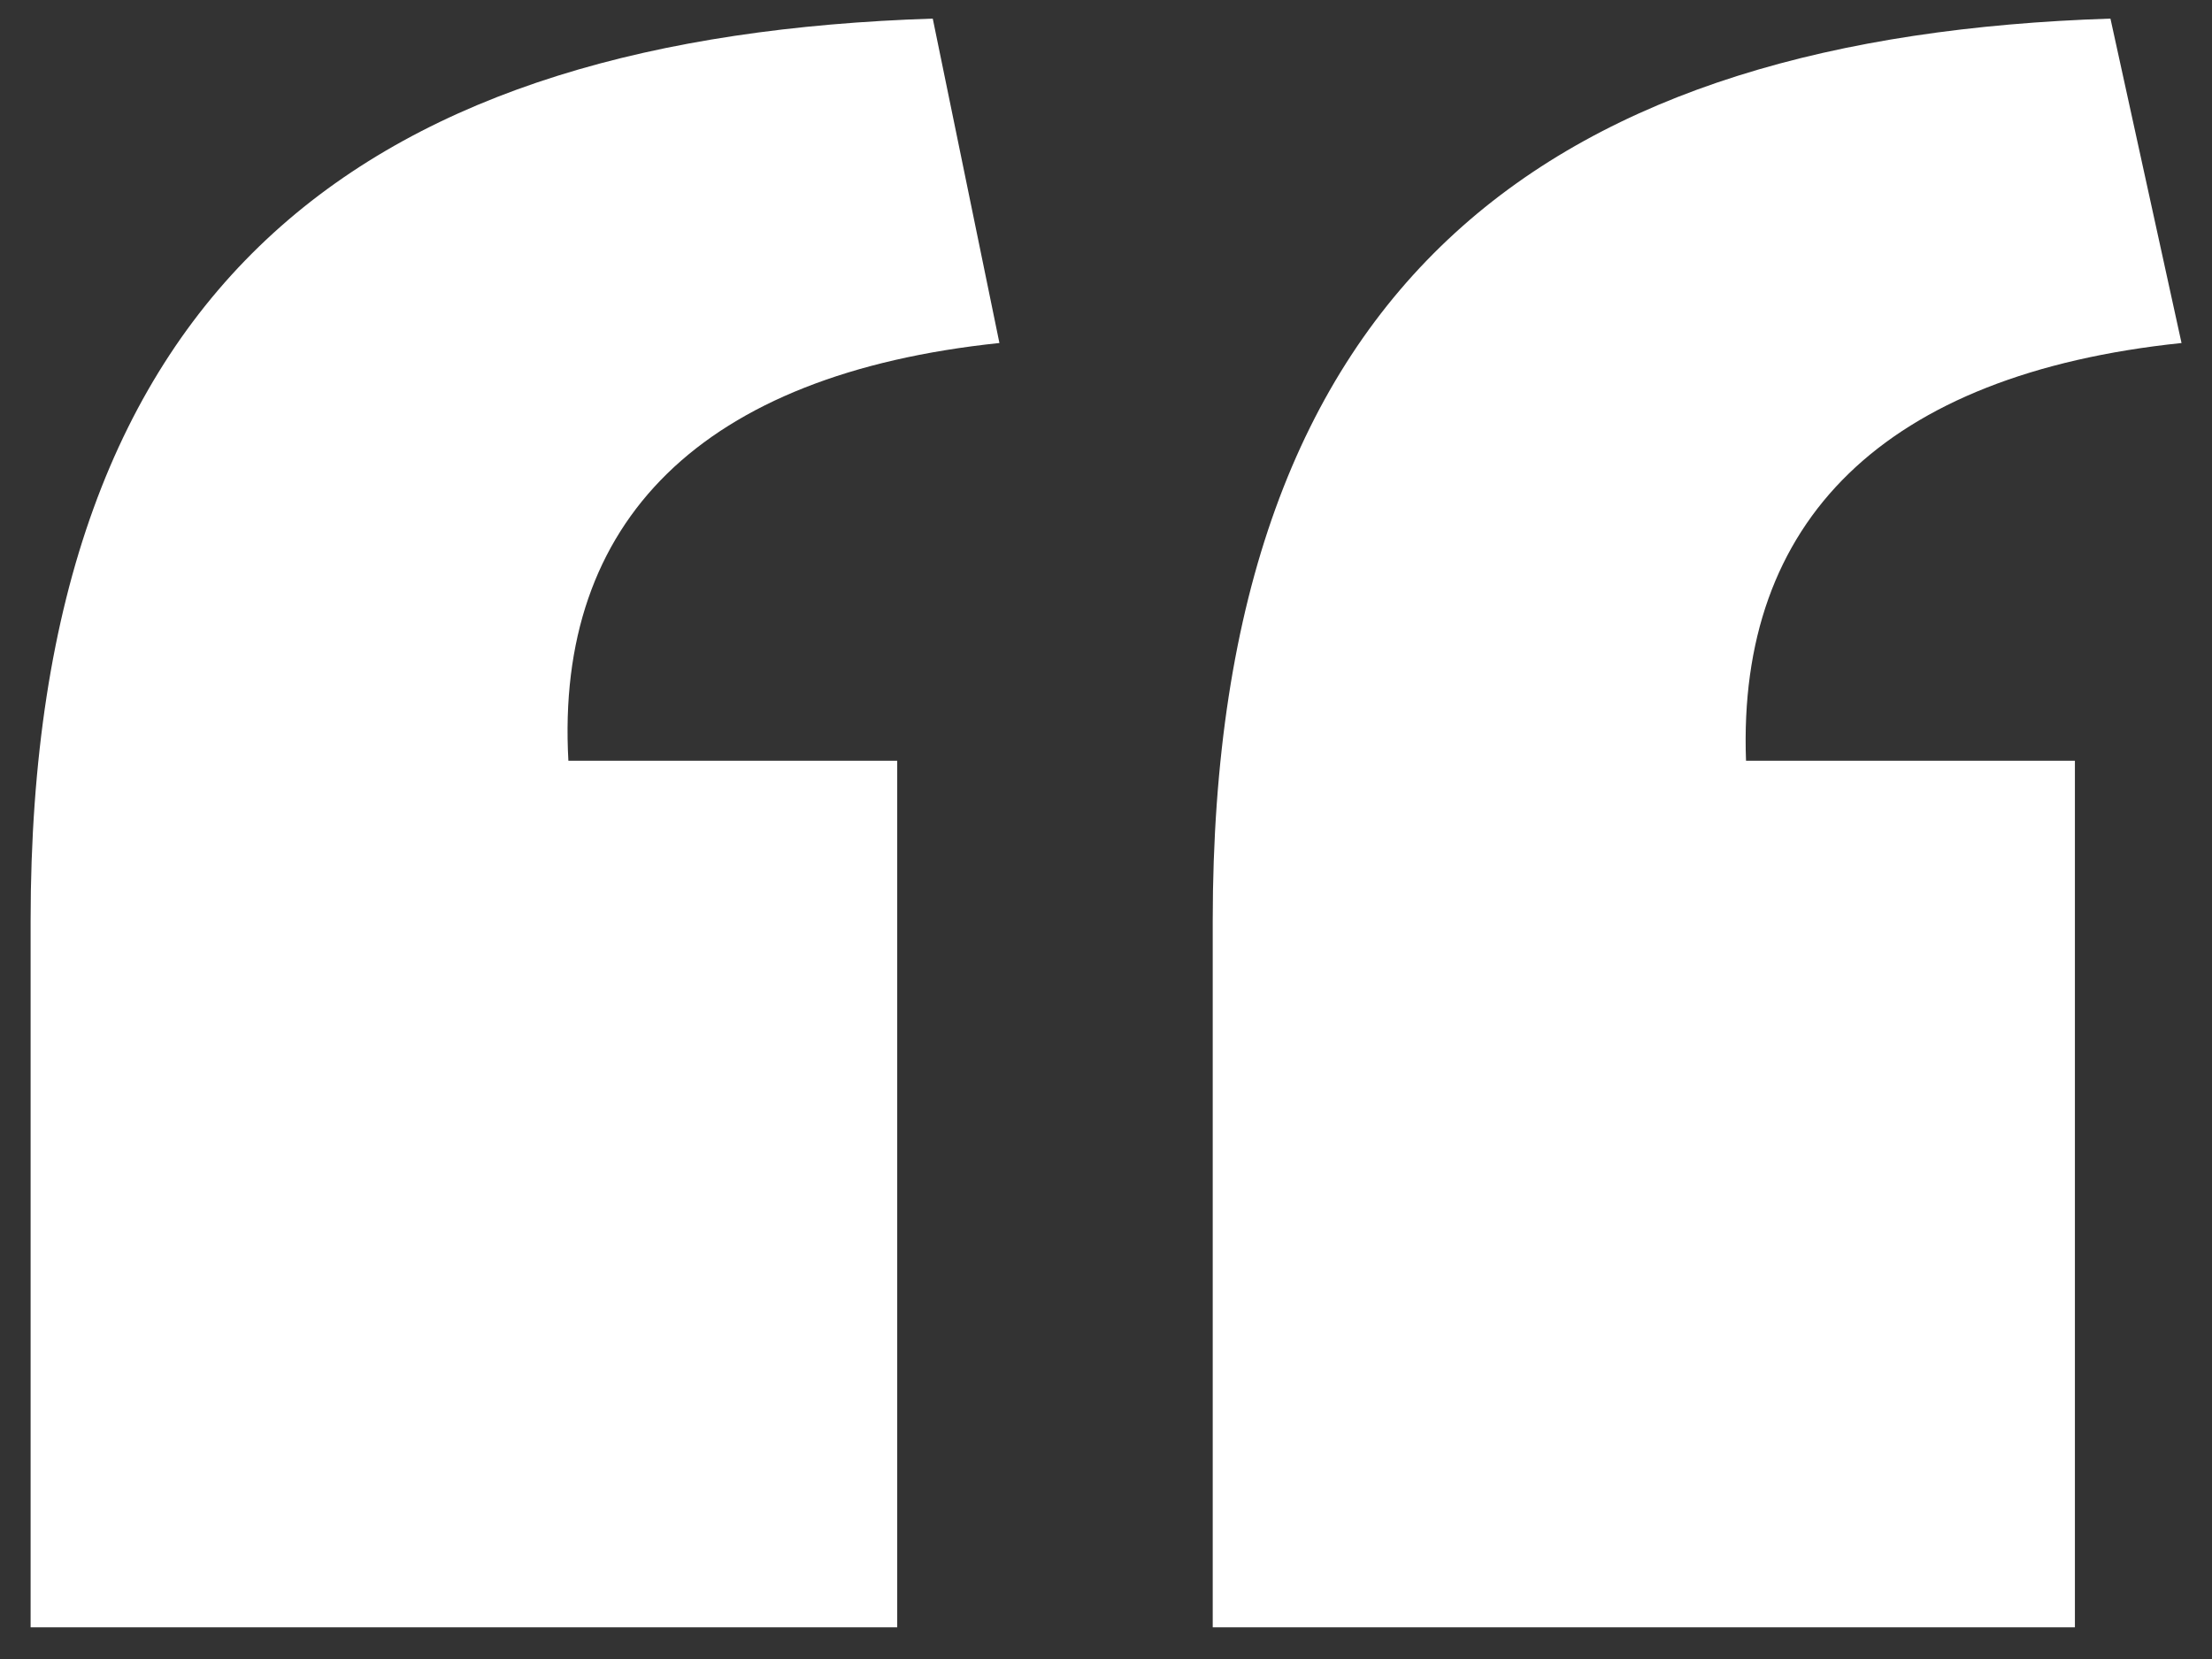 <svg width="44" height="33" viewBox="0 0 44 33" fill="none" xmlns="http://www.w3.org/2000/svg">
<rect x="0" y="0" width="44" height="33" fill="#333333" stroke="none"/>
<path d="M24.123 32.37V18.315C24.123 5.409 31.018 0.724 41.98 0.37L43.394 6.823C37.471 7.442 34.554 10.359 34.731 15.133H41.273V32.37H24.123ZM0.609 32.37V18.315C0.609 5.409 7.505 0.724 18.554 0.37L19.88 6.823C13.957 7.442 11.04 10.359 11.306 15.133H17.847V32.37H0.609Z" fill="white"/>
</svg>
